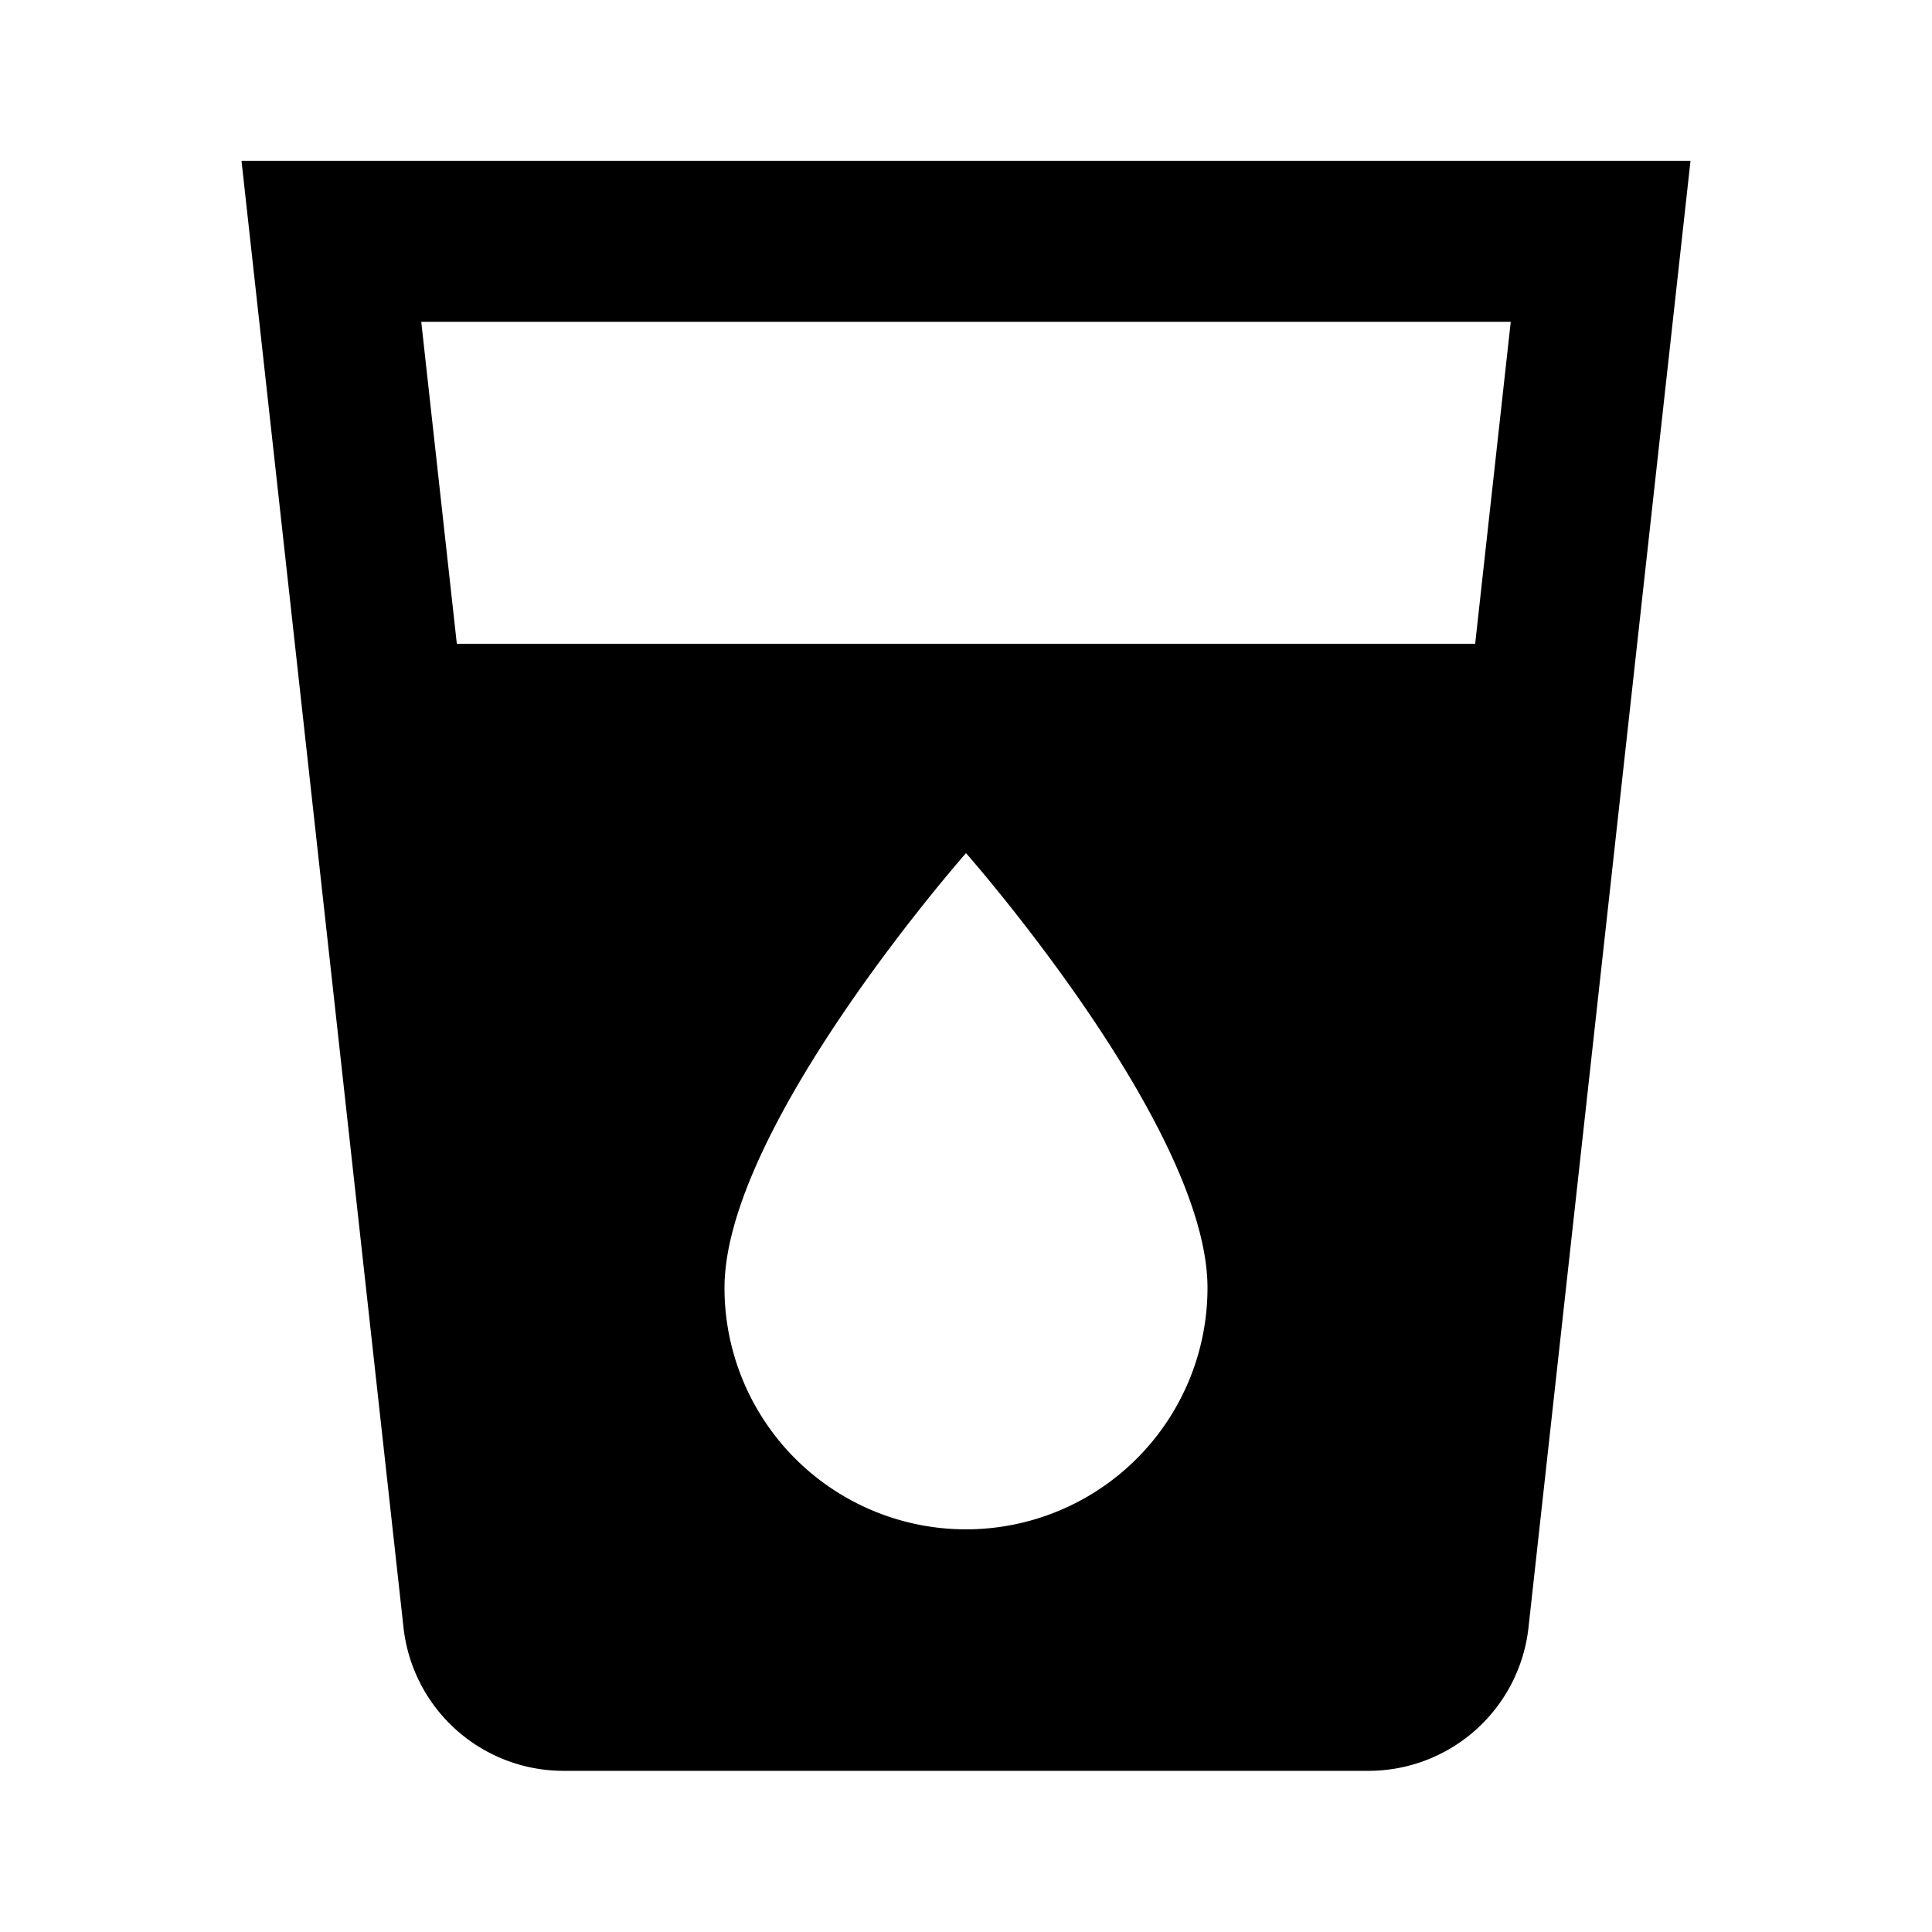<svg xmlns="http://www.w3.org/2000/svg" baseProfile="full" width="24" height="24"><path d="M18.325 7.998H5.675l-.442-4h13.534m-6.767 15a3 3 0 0 1-3-3c0-2 3-5.4 3-5.4s3 3.4 3 5.4a3 3 0 0 1-3 3zm-9-17l2.014 18.233A2 2 0 0 0 7 21.998h10a2 2 0 0 0 1.986-1.767L21 1.998H3z"/></svg>